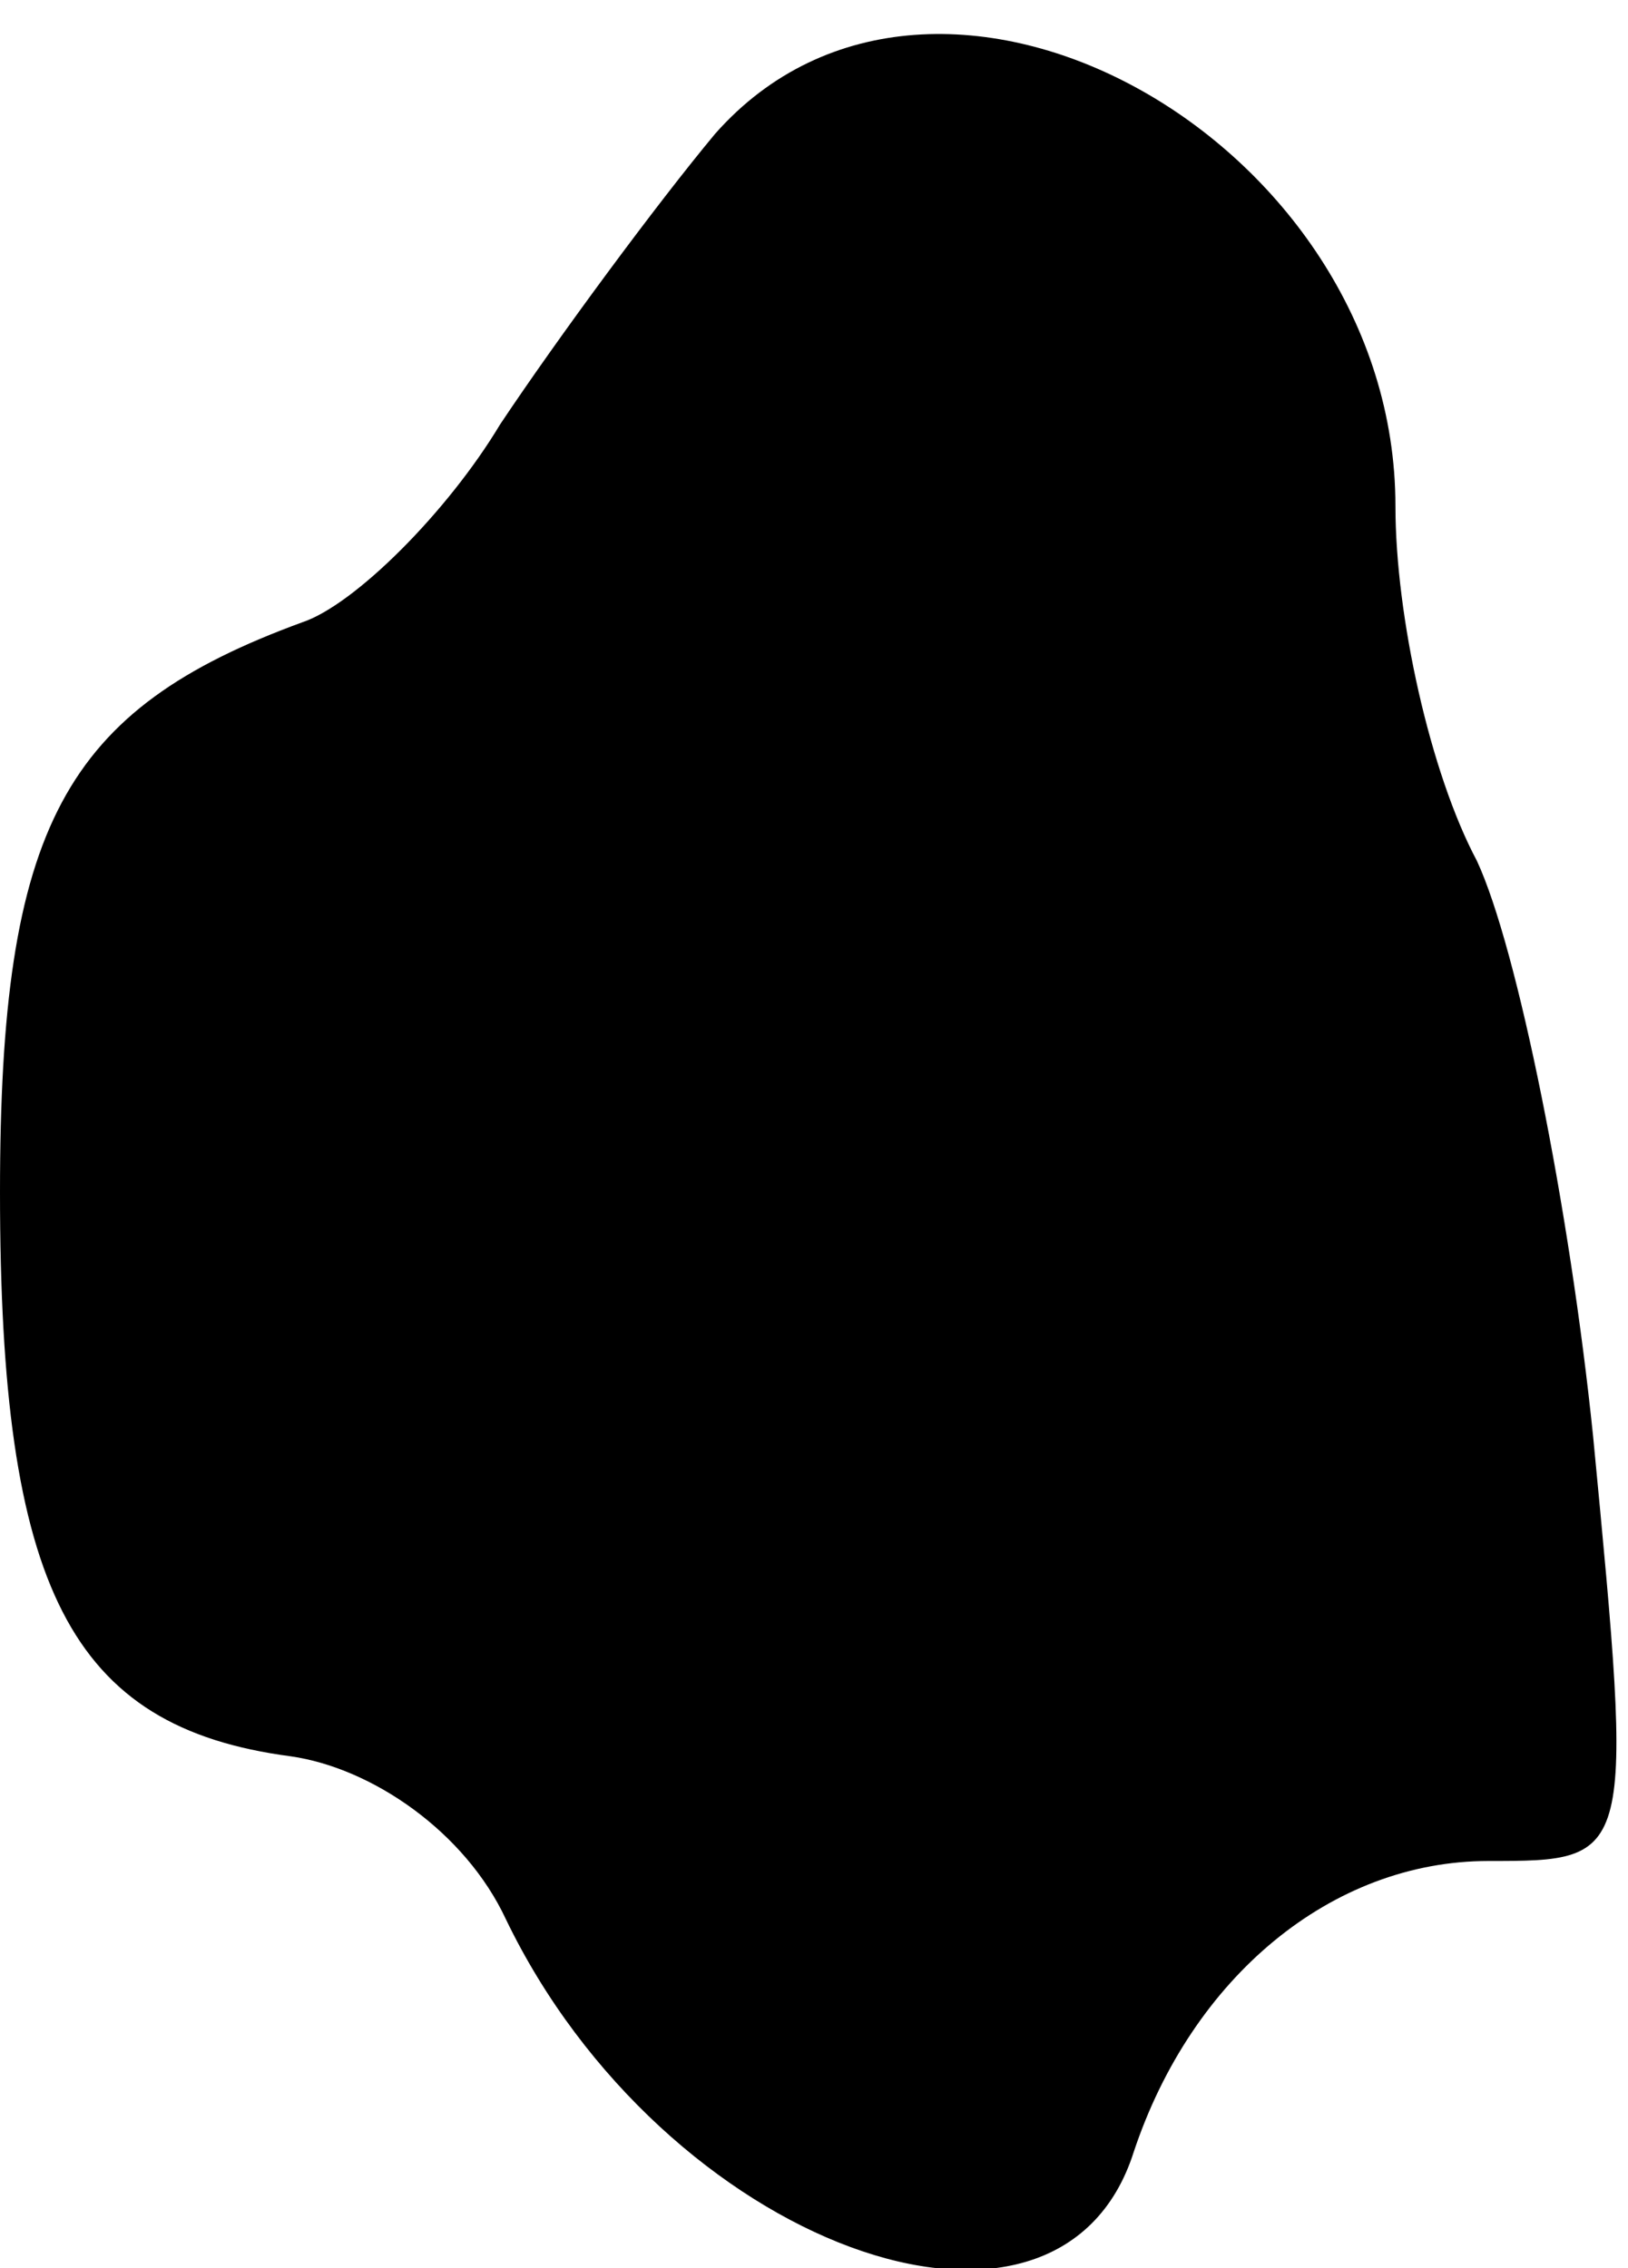<?xml version="1.0" standalone="no"?>
<!DOCTYPE svg PUBLIC "-//W3C//DTD SVG 20010904//EN"
 "http://www.w3.org/TR/2001/REC-SVG-20010904/DTD/svg10.dtd">
<svg version="1.0" xmlns="http://www.w3.org/2000/svg"
 width="28pt" height="39pt" viewBox="0 0 28 39"
 preserveAspectRatio="xMidYMid meet">
<g transform="translate(0,39) scale(0.1,-0.1)"
fill="#000000" stroke="none">
<path fill="#000000" stroke="none" d="M123 367 c-10 -12 -27 -35 -37 -50 -9
-15 -25 -31 -34 -34 -41 -15 -52 -35 -52 -98 0 -68 12 -92 50 -97 14 -2 30
-13 37 -28 27 -56 95 -81 108 -40 10 30 34 50 61 50 25 0 25 0 18 73 -4 39
-13 84 -20 99 -8 15 -14 42 -14 61 0 63 -79 107 -117 64z"/>
</g>
</svg>
